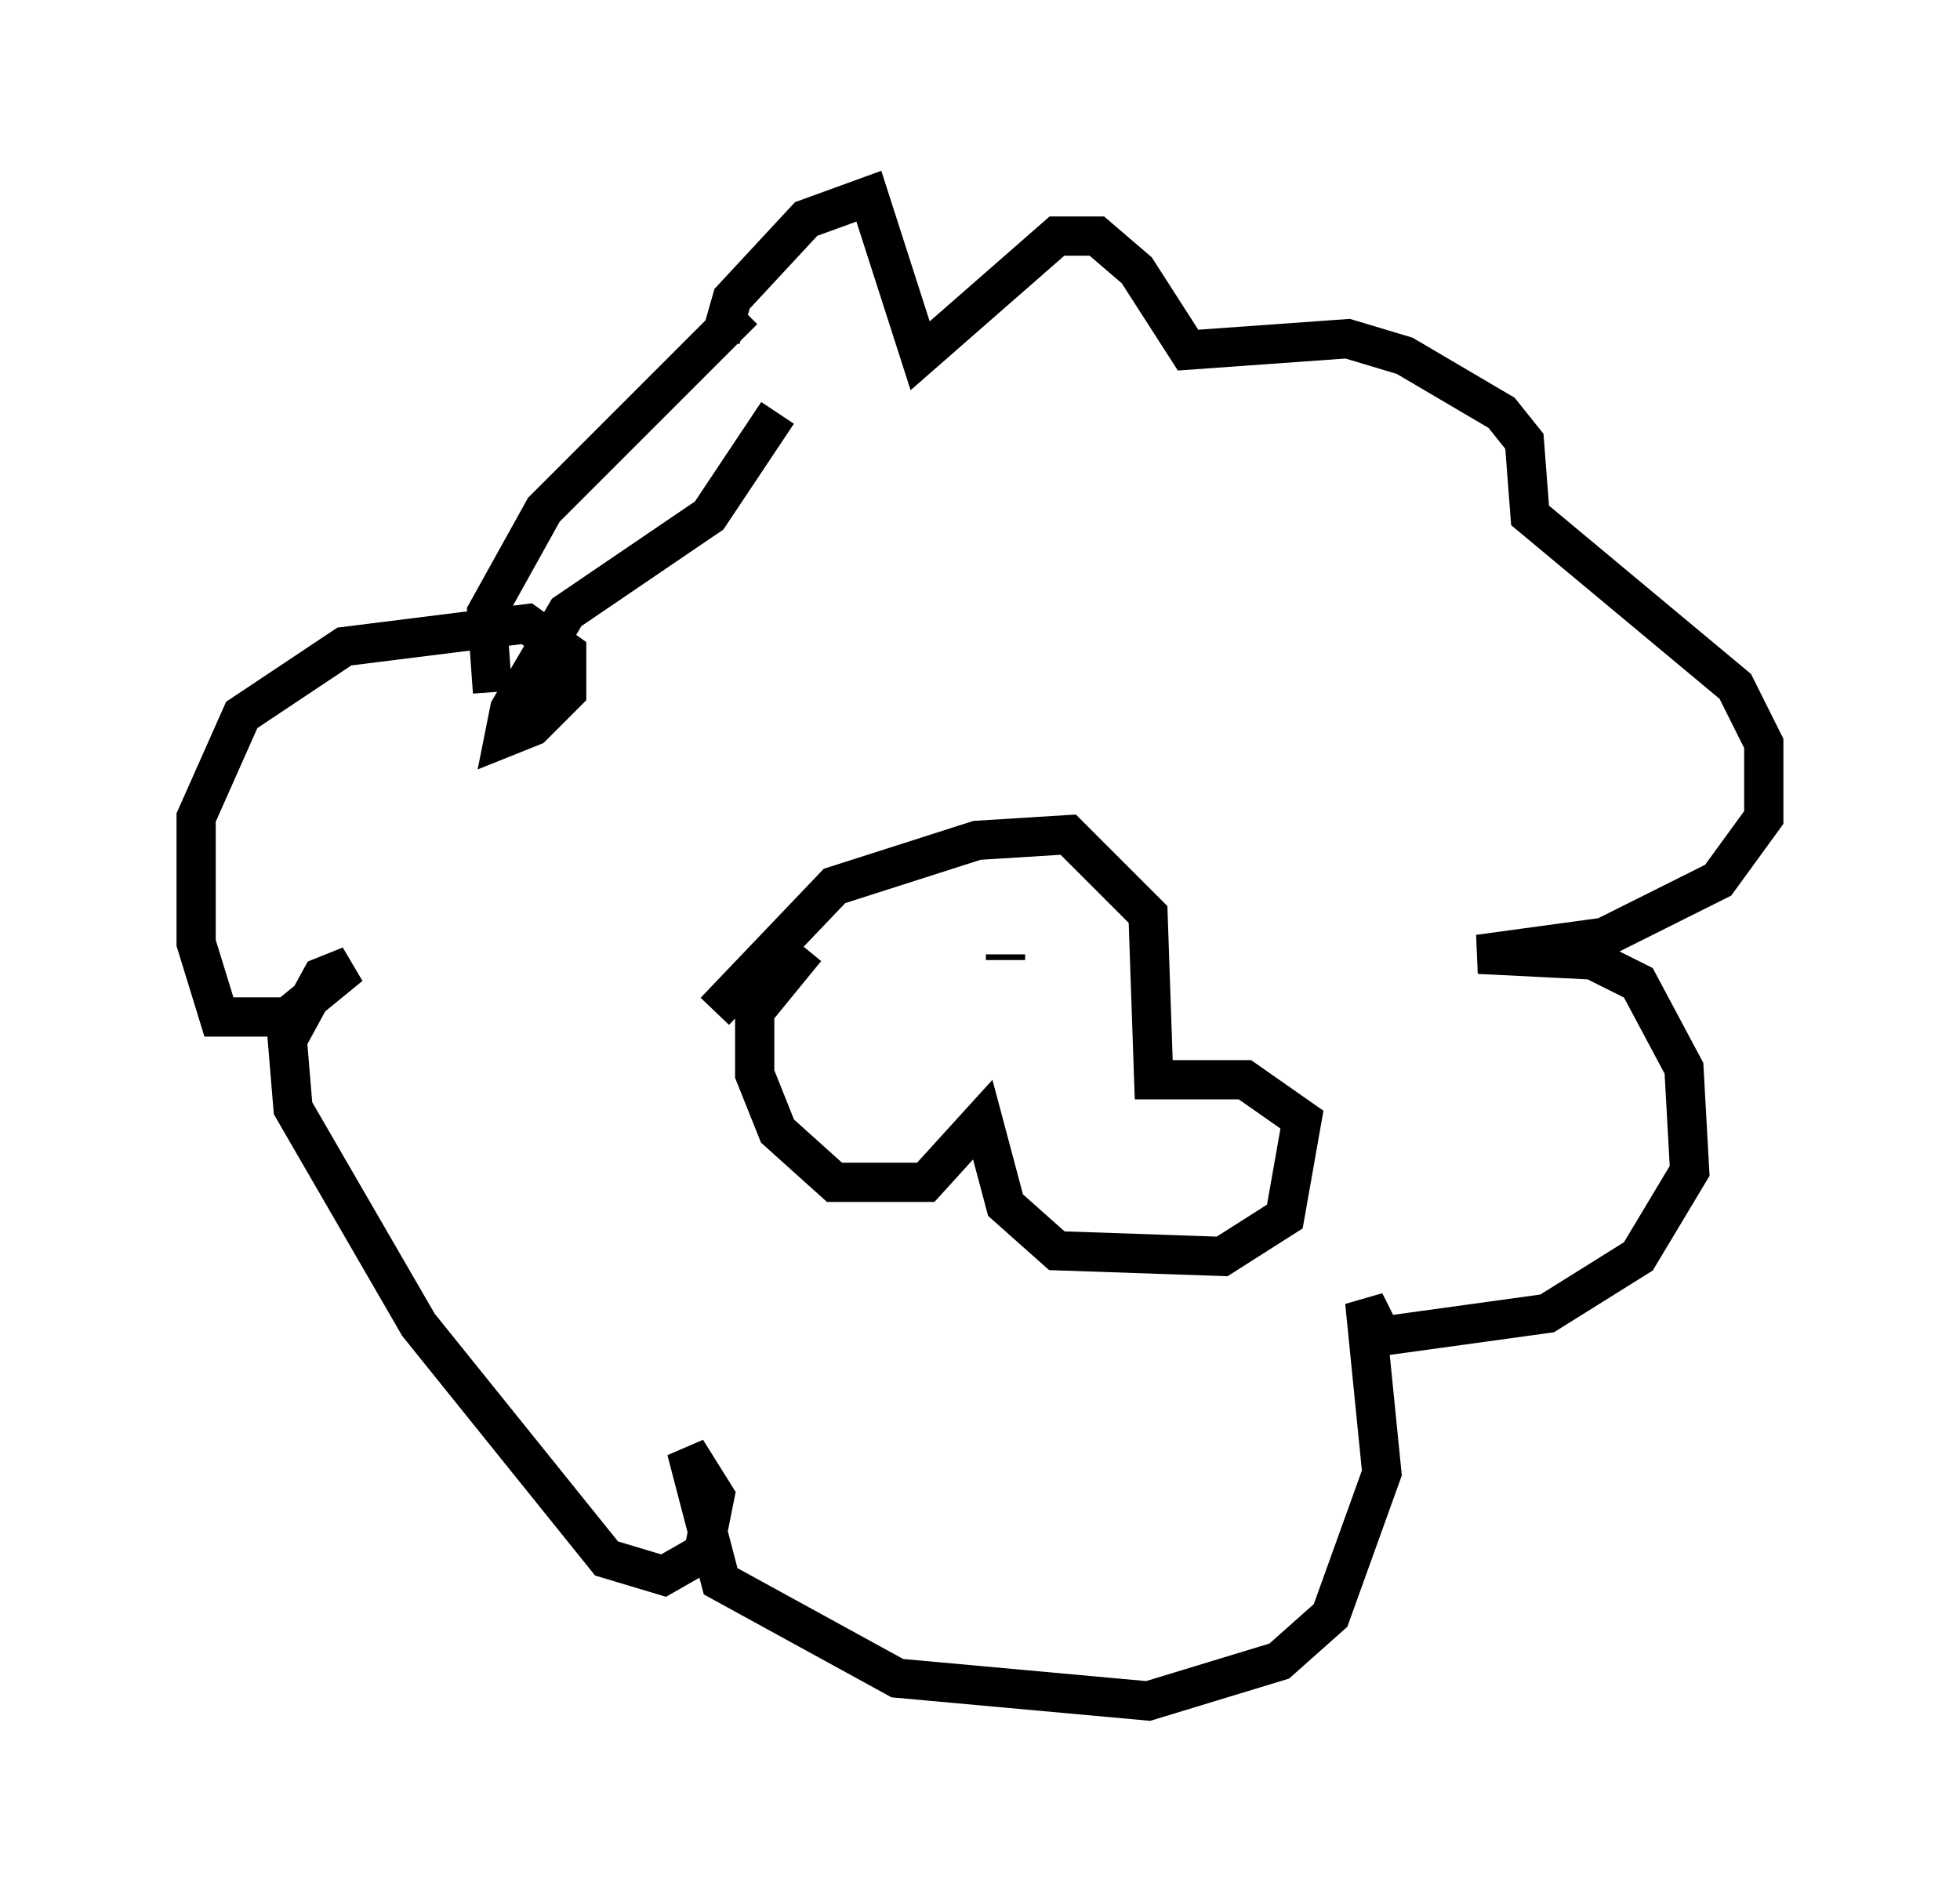 <?xml version="1.0" encoding="utf-8" ?>
<svg baseProfile="full" height="48.346" version="1.1" width="49.944" xmlns="http://www.w3.org/2000/svg" xmlns:ev="http://www.w3.org/2001/xml-events" xmlns:xlink="http://www.w3.org/1999/xlink"><defs /><rect fill="white" height="48.346" width="49.944" x="0" y="0" /><path d="M18.654, 7.179 m-0.291, 1.453 l0.291, -1.017 1.888, -2.034 l1.598, -0.581 1.307, 4.067 l3.486, -3.05 1.017, 0.0 l1.017, 0.872 1.307, 2.034 l4.067, -0.291 1.453, 0.436 l2.469, 1.453 0.581, 0.726 l0.145, 1.888 5.229, 4.358 l0.726, 1.453 0.0, 1.888 l-1.162, 1.598 -2.905, 1.453 l-3.196, 0.436 2.905, 0.145 l1.162, 0.581 1.162, 2.179 l0.145, 2.615 -1.307, 2.179 l-2.324, 1.453 -4.212, 0.581 l-0.436, -0.872 0.436, 4.358 l-1.307, 3.631 -1.307, 1.162 l-3.341, 1.017 -6.391, -0.581 l-4.503, -2.469 -0.872, -3.341 l0.726, 1.162 -0.291, 1.453 l-1.017, 0.581 -1.453, -0.436 l-4.793, -5.955 -3.196, -5.52 l-0.145, -1.743 0.872, -1.598 l0.726, -0.291 -1.598, 1.307 l-1.743, 0.0 -0.581, -1.888 l0.0, -3.196 1.162, -2.615 l2.615, -1.743 4.648, -0.581 l1.017, 0.726 0.0, 1.017 l-0.872, 0.872 -0.726, 0.291 l0.145, -0.726 1.453, -2.469 l3.631, -2.469 1.743, -2.615 m-0.872, -2.615 l-5.084, 5.084 -1.453, 2.615 l0.145, 2.034 m5.665, 8.134 l3.05, -3.196 3.631, -1.162 l2.324, -0.145 2.034, 2.034 l0.145, 4.212 2.324, 0.0 l1.453, 1.017 -0.436, 2.469 l-1.598, 1.017 -4.212, -0.145 l-1.307, -1.162 -0.581, -2.179 l-1.453, 1.598 -2.324, 0.0 l-1.453, -1.307 -0.581, -1.453 l0.0, -1.598 1.307, -1.598 m5.084, 0.145 l0.0, 0.145 " fill="none" stroke="black" stroke-width="1" /></svg>